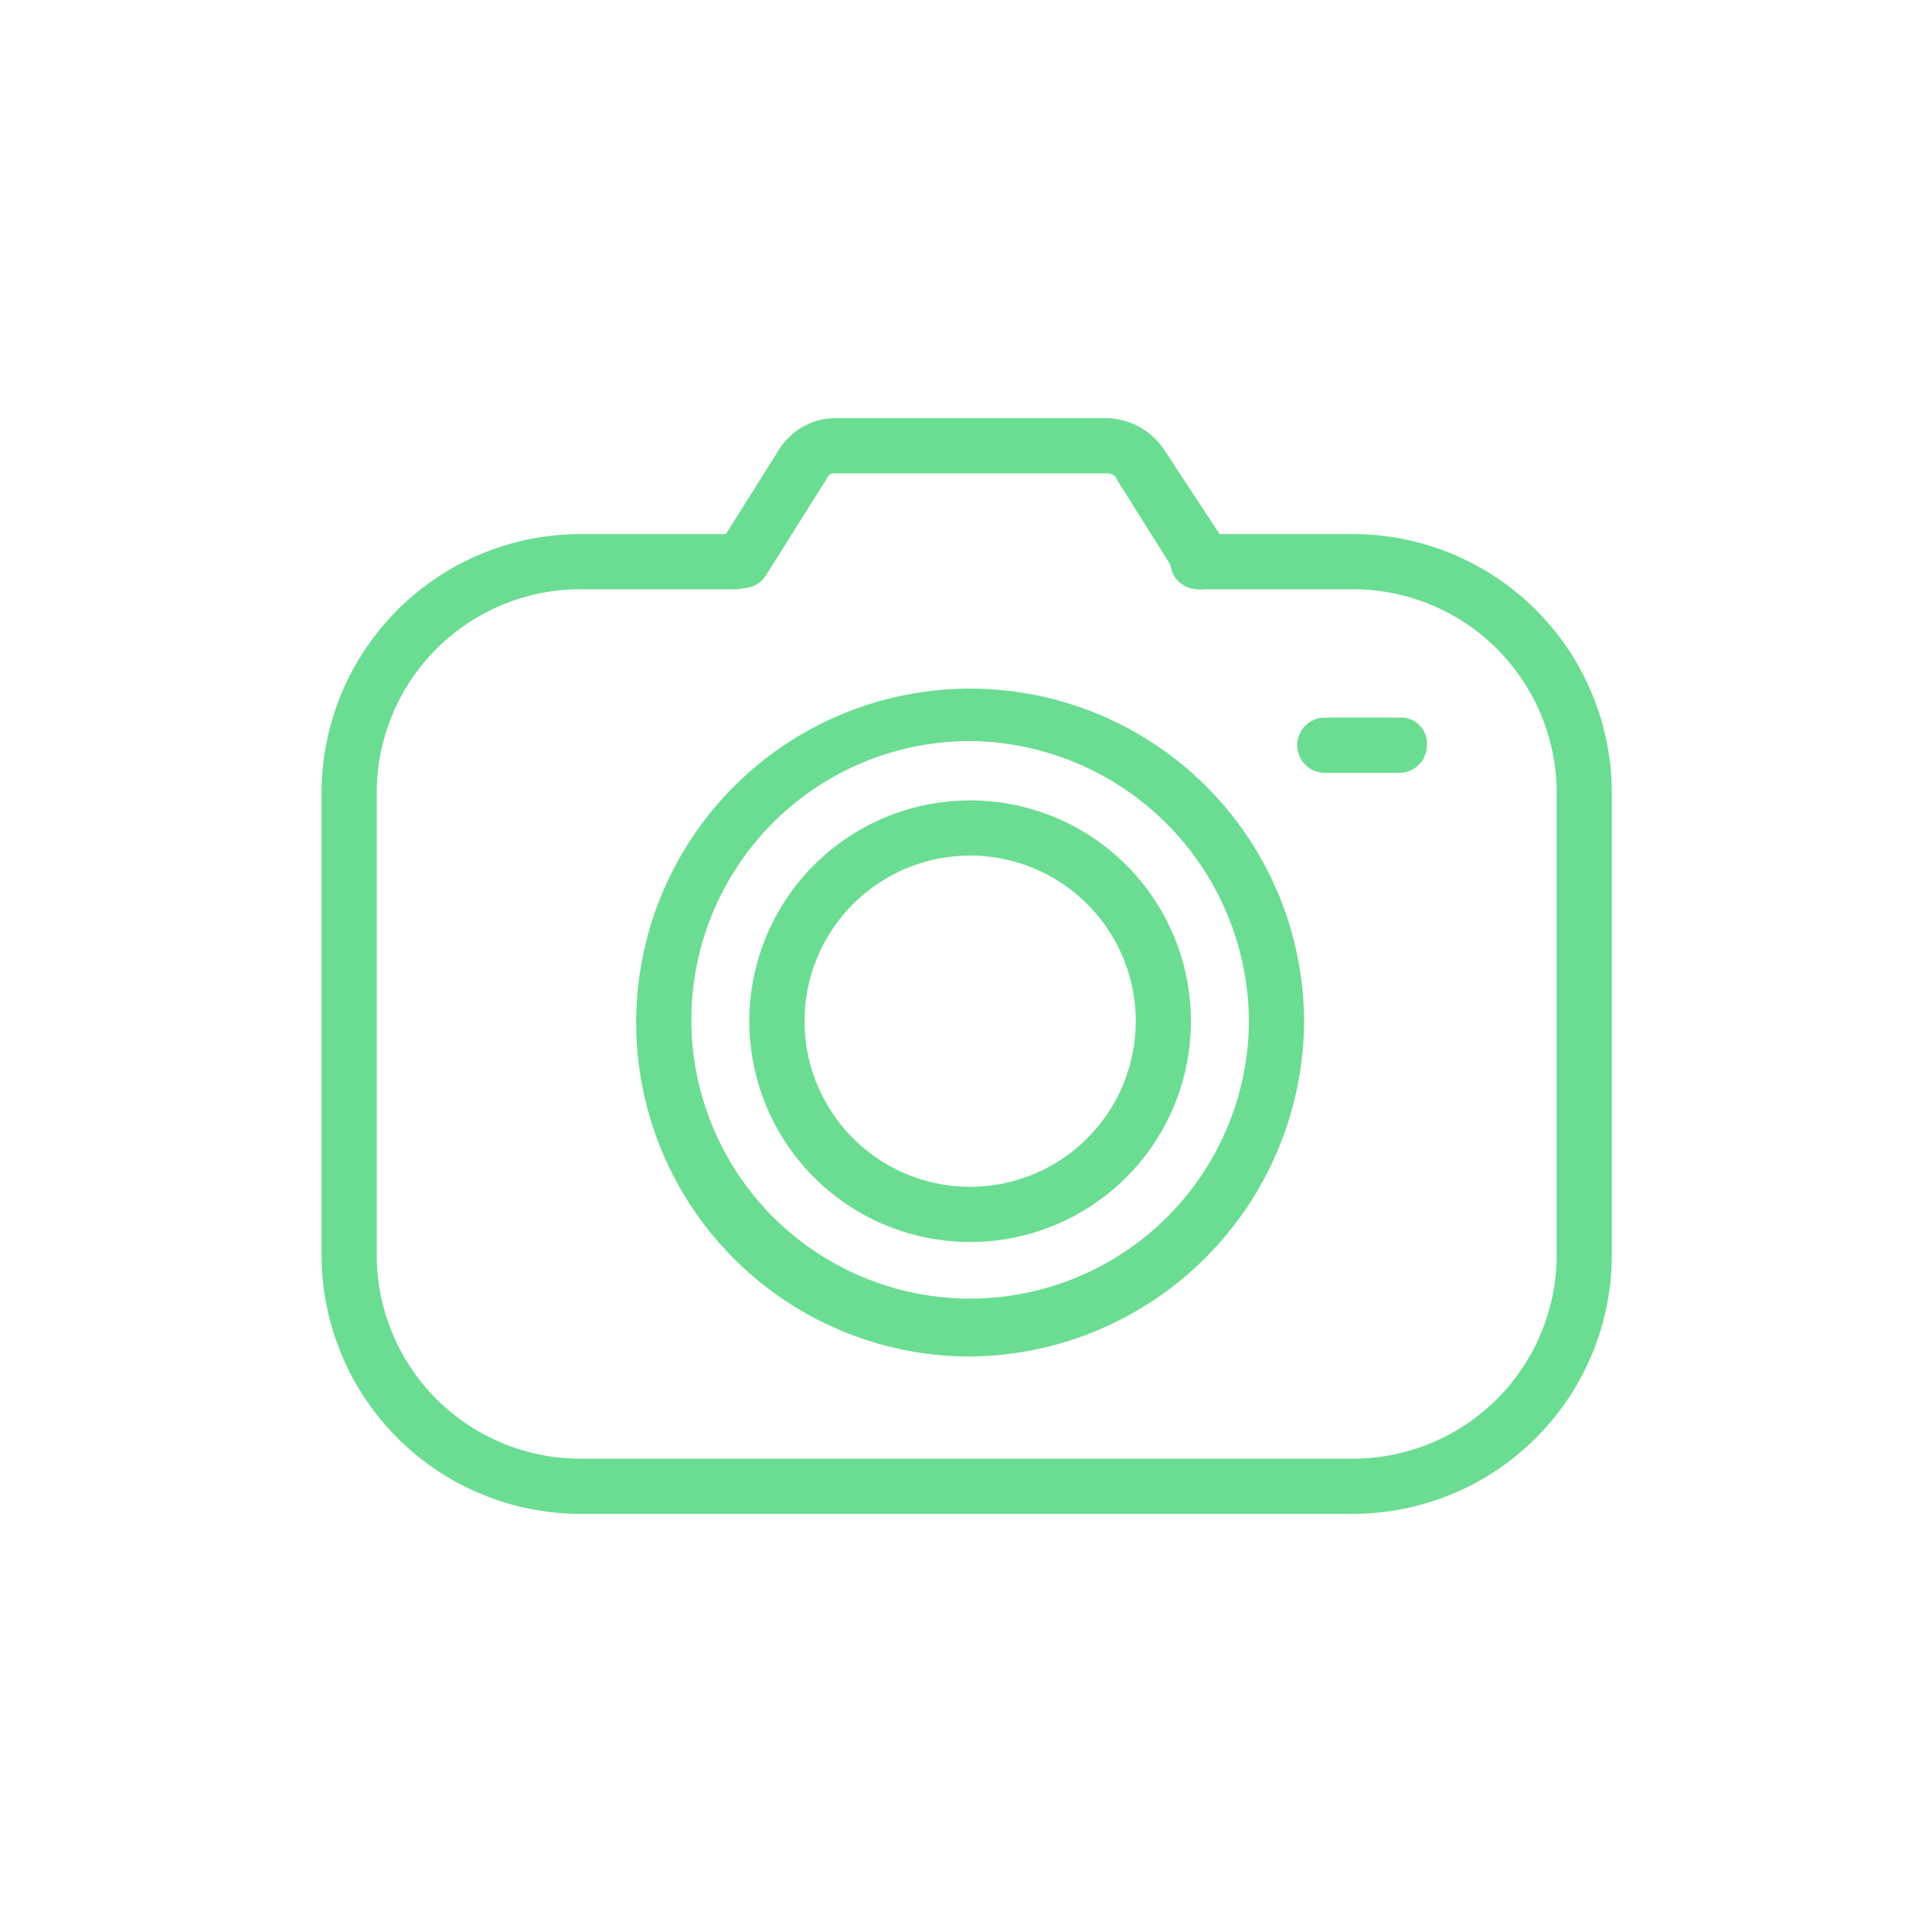 <svg xmlns="http://www.w3.org/2000/svg" viewBox="0 0 70 70"><defs><style>.cls-1{fill:#6add92;}</style></defs><title>03_Icons_amenities_v1</title><g id="Layer_107" data-name="Layer 107"><g id="Camera"><path class="cls-1" d="M43.45,21.35a.89.89,0,0,1-.8-.5l-2.2-3.5c0-.1-.2-.2-.3-.2h-9.9c-.1,0-.2,0-.3.2l-2.2,3.5a1,1,0,0,1-1.7-1.1l2.2-3.5a2.43,2.43,0,0,1,2-1.1h9.9a2.57,2.57,0,0,1,2,1.1l2.3,3.5a1,1,0,0,1-.3,1.4A1.08,1.08,0,0,1,43.45,21.35Z"/><path class="cls-1" d="M49,54.85H21.05a9.39,9.39,0,0,1-9.4-9.4V28.75a9.39,9.39,0,0,1,9.4-9.4h5.6a1,1,0,0,1,0,2h-5.6a7.38,7.38,0,0,0-7.4,7.4v16.7a7.38,7.38,0,0,0,7.4,7.4H49a7.38,7.38,0,0,0,7.4-7.4V28.75a7.38,7.38,0,0,0-7.4-7.4h-5.6a1,1,0,0,1,0-2H49a9.39,9.39,0,0,1,9.4,9.4v16.7A9.39,9.39,0,0,1,49,54.85Z"/><path class="cls-1" d="M35.15,49.15a12.1,12.1,0,1,1,12.1-12.1A12.21,12.21,0,0,1,35.15,49.15Zm0-22.3A10.1,10.1,0,1,0,45.25,37,10.2,10.2,0,0,0,35.15,26.85Z"/><path class="cls-1" d="M35.15,45a8,8,0,1,1,8-8A8,8,0,0,1,35.15,45Zm0-14a6,6,0,1,0,6,6A6,6,0,0,0,35.15,31Z"/><path class="cls-1" d="M50.65,28H48a1,1,0,0,1,0-2h2.7a.94.94,0,0,1,1,1A1,1,0,0,1,50.65,28Z"/></g></g></svg>